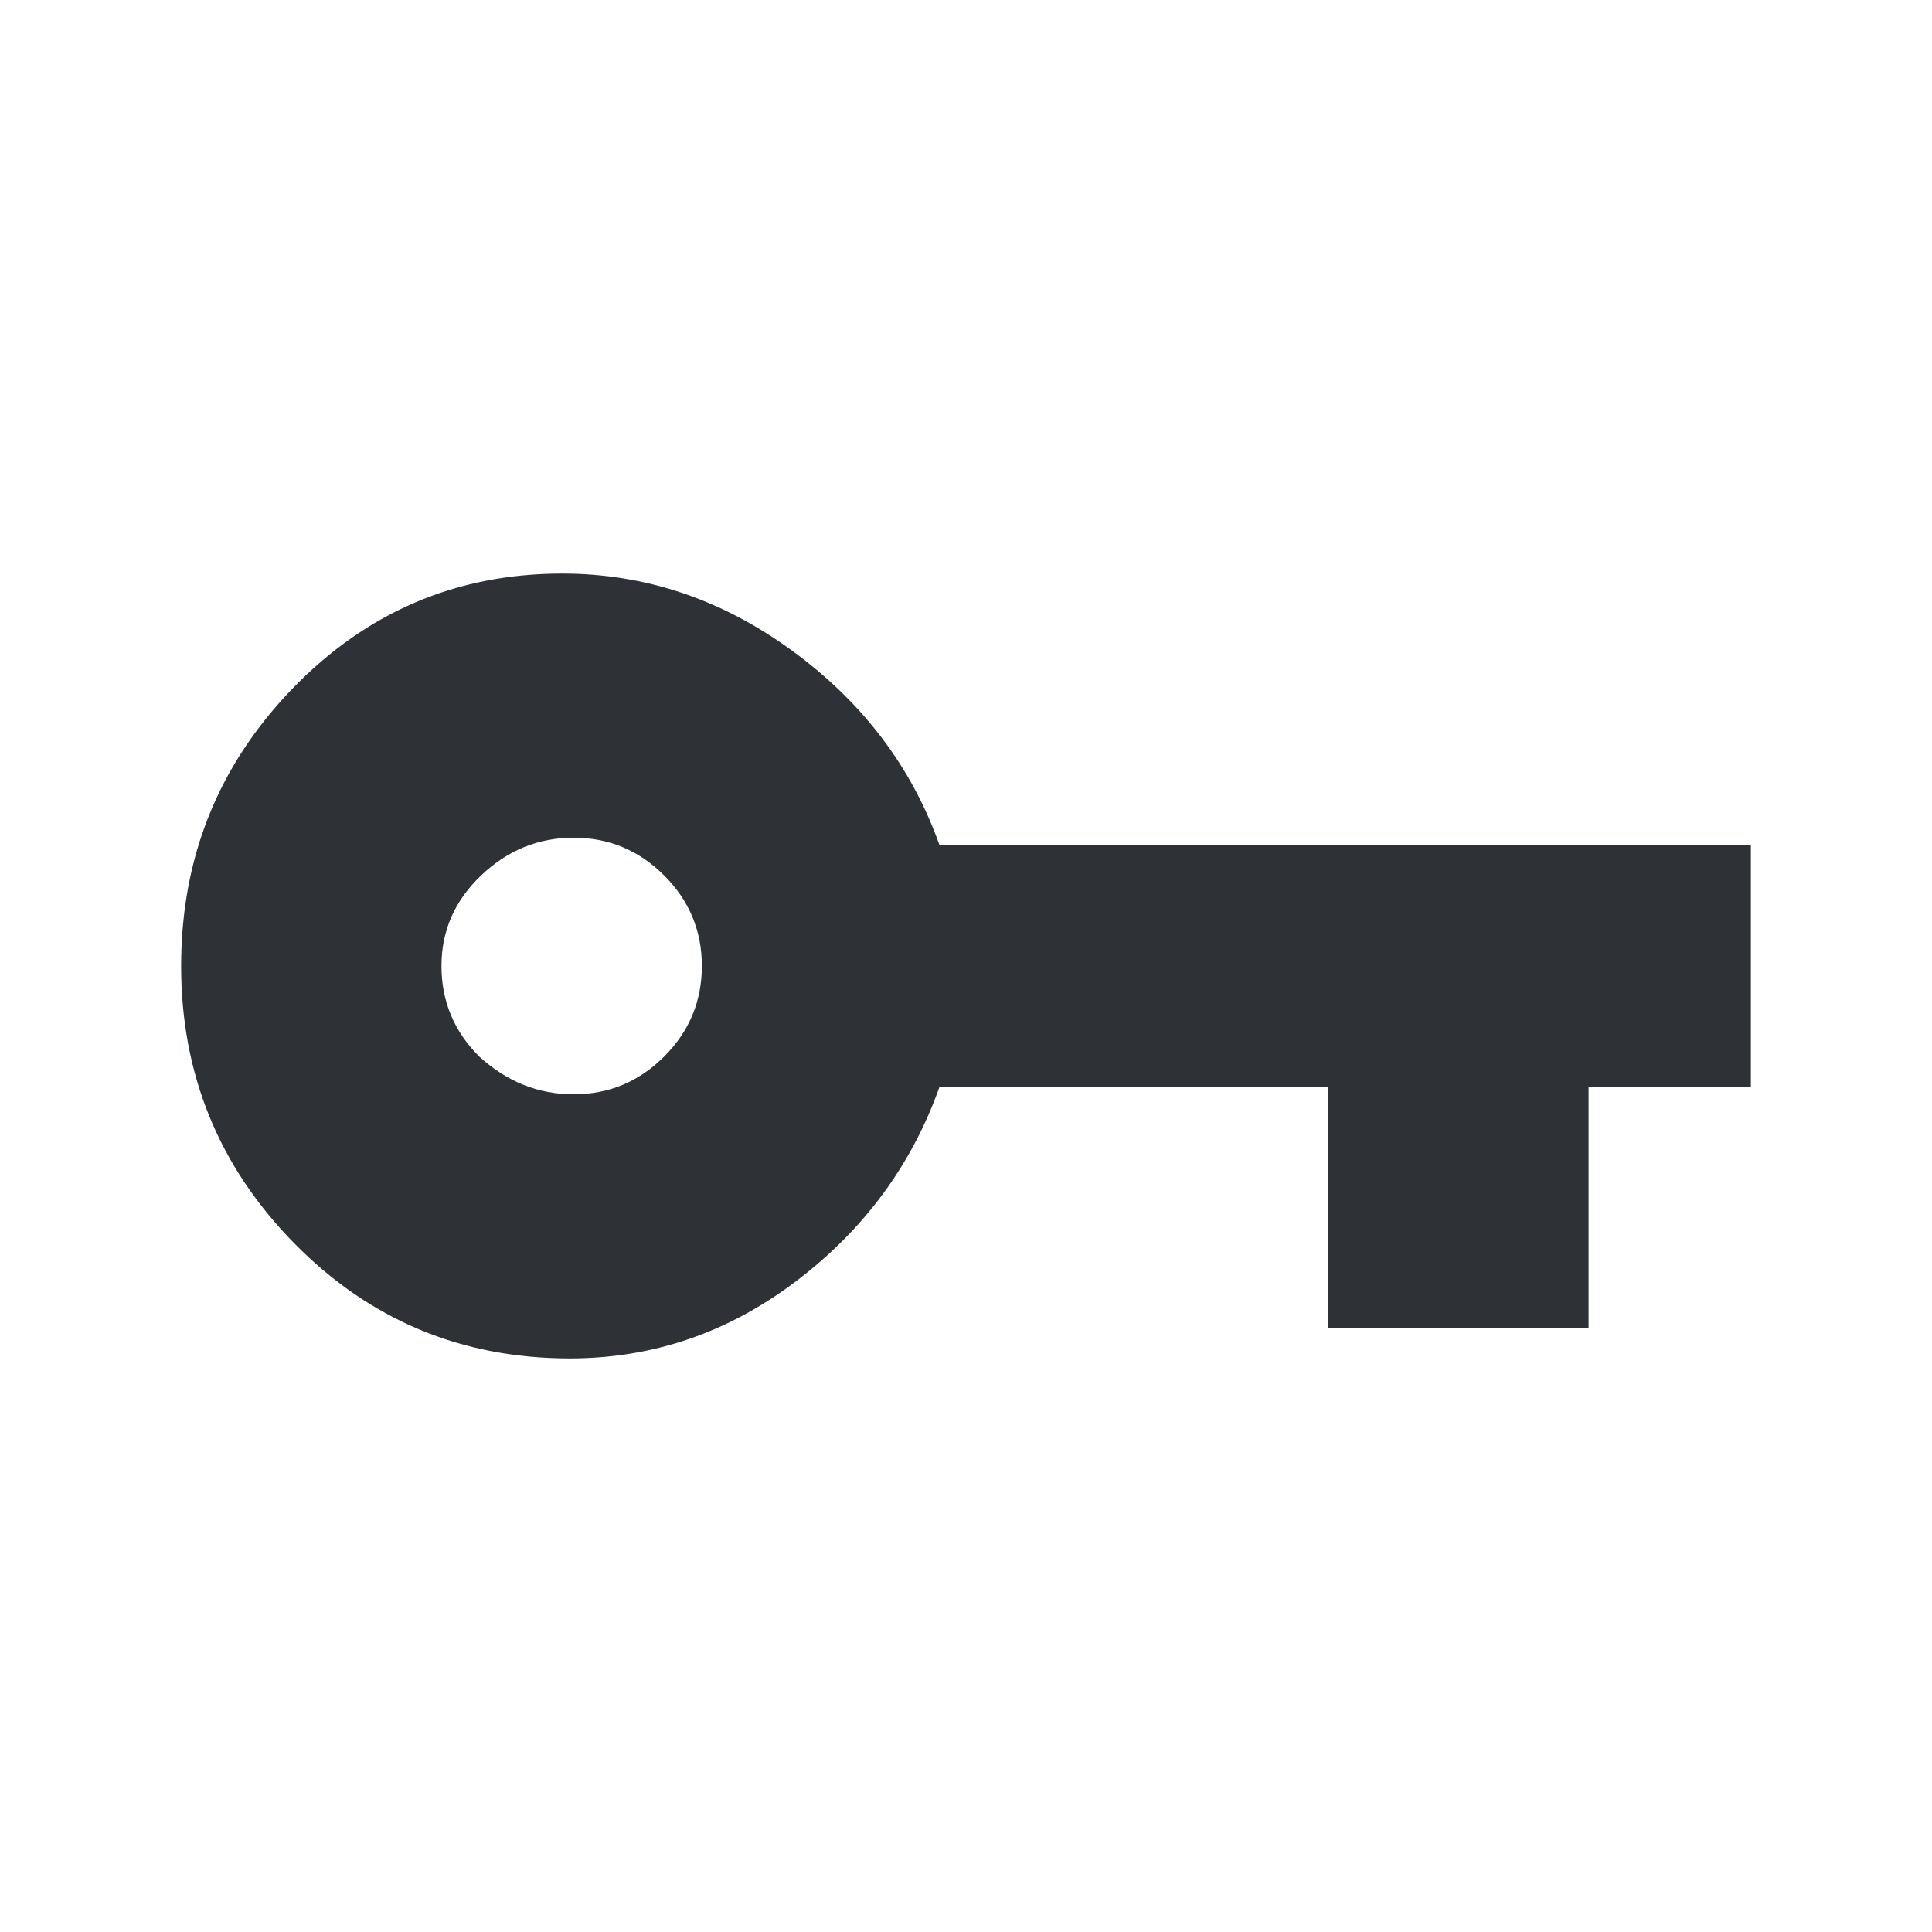 <?xml version="1.0" encoding="UTF-8"?>
<svg width="32px" height="32px" viewBox="0 0 32 32" version="1.1" xmlns="http://www.w3.org/2000/svg" xmlns:xlink="http://www.w3.org/1999/xlink">
    <!-- Generator: Sketch 63.1 (92452) - https://sketch.com -->
    <title>Icons/ion-md-key</title>
    <desc>Created with Sketch.</desc>
    <g id="Icons/ion-md-key" stroke="none" stroke-width="1" fill="none" fill-rule="evenodd" fill-opacity="0.9">
        <path d="M15.562,14 L29,14 L29,18 L26.312,18 L26.312,22 L22,22 L22,18 L15.562,18 C15.104,19.292 14.313,20.365 13.188,21.219 C12.062,22.073 10.813,22.5 9.438,22.5 C7.646,22.5 6.125,21.865 4.875,20.594 C3.625,19.323 3,17.792 3,16 C3,14.208 3.615,12.677 4.844,11.406 C6.073,10.135 7.562,9.5 9.312,9.5 C10.688,9.5 11.958,9.927 13.125,10.781 C14.292,11.635 15.104,12.708 15.562,14 Z M7.938,17.5 C8.396,17.917 8.917,18.125 9.5,18.125 C10.083,18.125 10.583,17.917 11,17.5 C11.417,17.083 11.625,16.583 11.625,16 C11.625,15.417 11.417,14.917 11,14.5 C10.583,14.083 10.083,13.875 9.5,13.875 C8.917,13.875 8.406,14.083 7.969,14.5 C7.531,14.917 7.312,15.417 7.312,16 C7.312,16.583 7.521,17.083 7.938,17.5 Z" id="↳-🎨-Fill" fill="#181C21"></path>
    </g>
</svg>